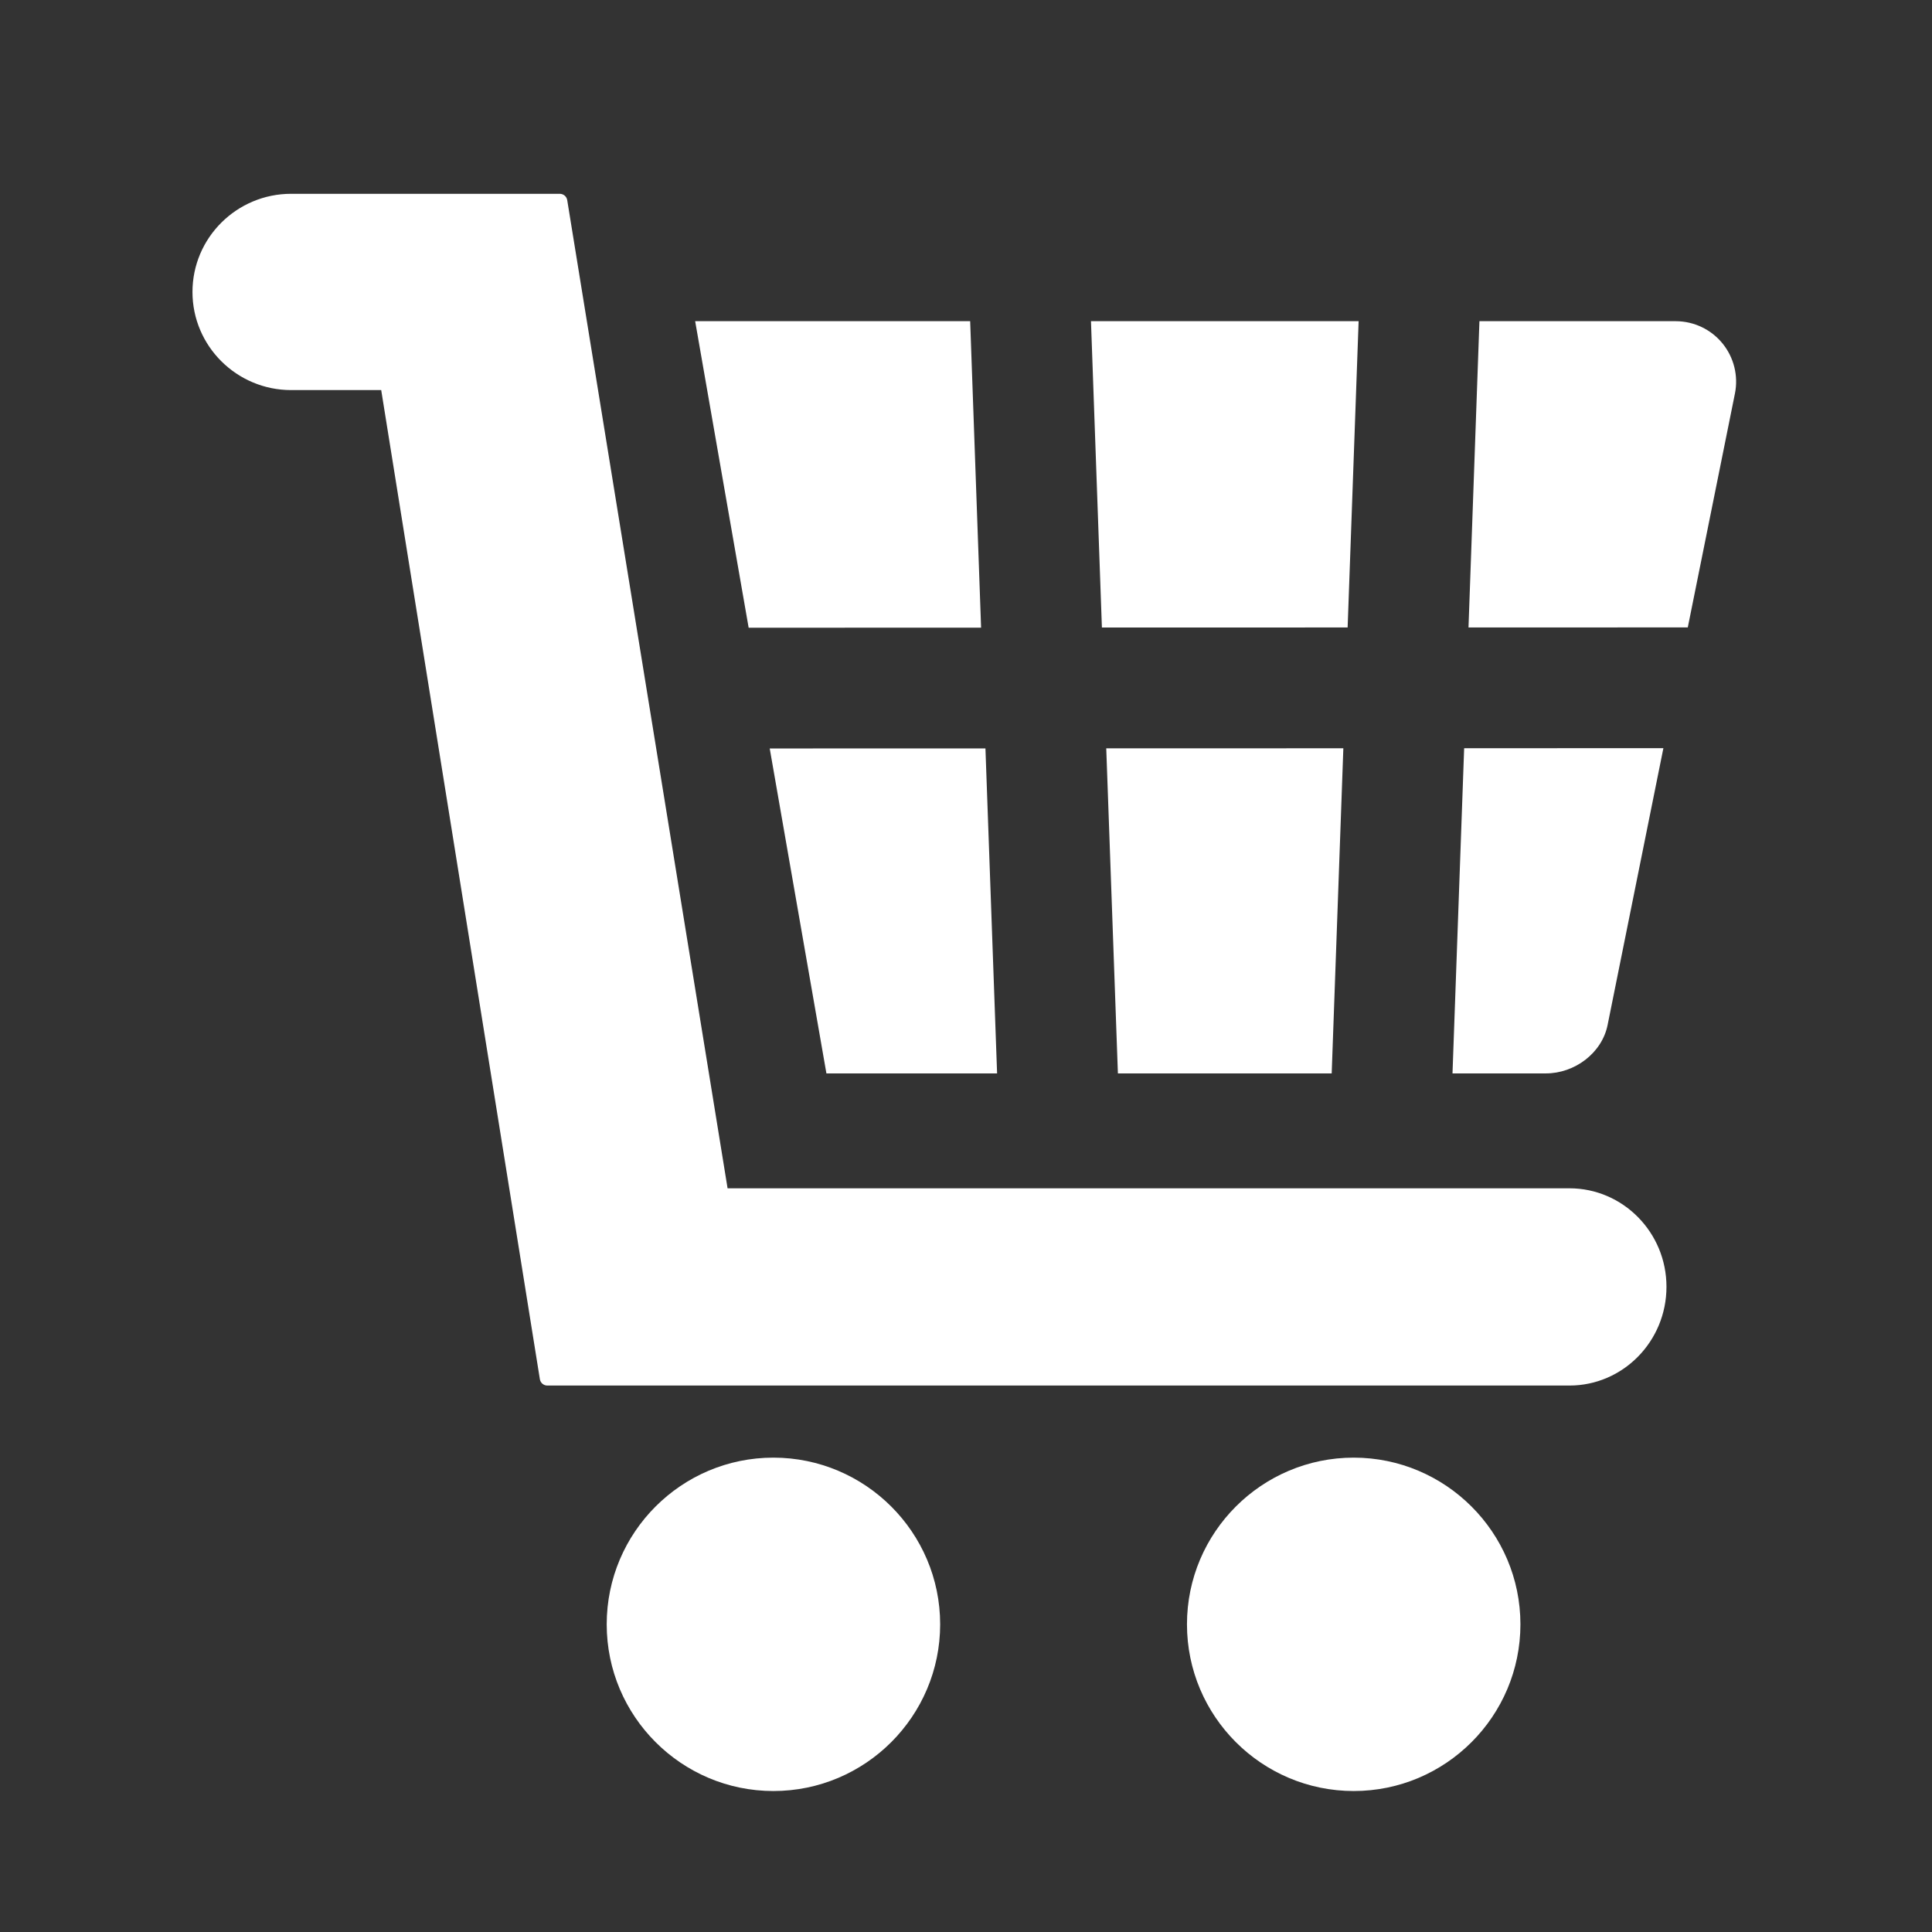 <!-- icon666.com - MILLIONS vector ICONS FREE --><svg enable-background="new 0 0 32 32" viewBox="0 0 32 32" xmlns="http://www.w3.org/2000/svg"><rect x="0" y="0" width="32" height="32" fill="#333333" stroke="none"/><g id="Cart"><path d="m22.503 5.32-.182 5.073-4.07.001-.181-5.074zm-.253 7.074-3.927.001.193 5.384h3.541zm2.073-2.001 3.632-.001.781-3.874c.059-.293-.017-.598-.206-.83s-.473-.367-.772-.368h-3.254zm-8.073.003-.181-5.076h-4.555l.886 5.077zm8.001 1.997-.193 5.386h1.547c.476 0 .928-.336 1.022-.802l.924-4.585zm-7.929.003-3.573.001.939 5.382h2.827zm9.673 7.286h-13.944l-2.656-16.367c-.01-.061-.062-.105-.124-.105h-4.449c-.901 0-1.634.729-1.634 1.626 0 .896.733 1.625 1.634 1.625h1.492l2.628 16.383c.01.061.062.105.124.105h16.929c.886 0 1.607-.733 1.607-1.635.001-.9-.721-1.632-1.607-1.632zm-10.423 7.222c0 1.522-1.239 2.761-2.762 2.761-1.522 0-2.761-1.238-2.761-2.761s1.238-2.761 2.761-2.761c1.523.001 2.762 1.239 2.762 2.761zm9.611 0c0 1.522-1.238 2.761-2.761 2.761s-2.762-1.238-2.762-2.761 1.239-2.761 2.762-2.761c1.522.001 2.761 1.239 2.761 2.761z" fill="#000000" style="fill: rgb(255, 255, 255);"></path></g></svg>
